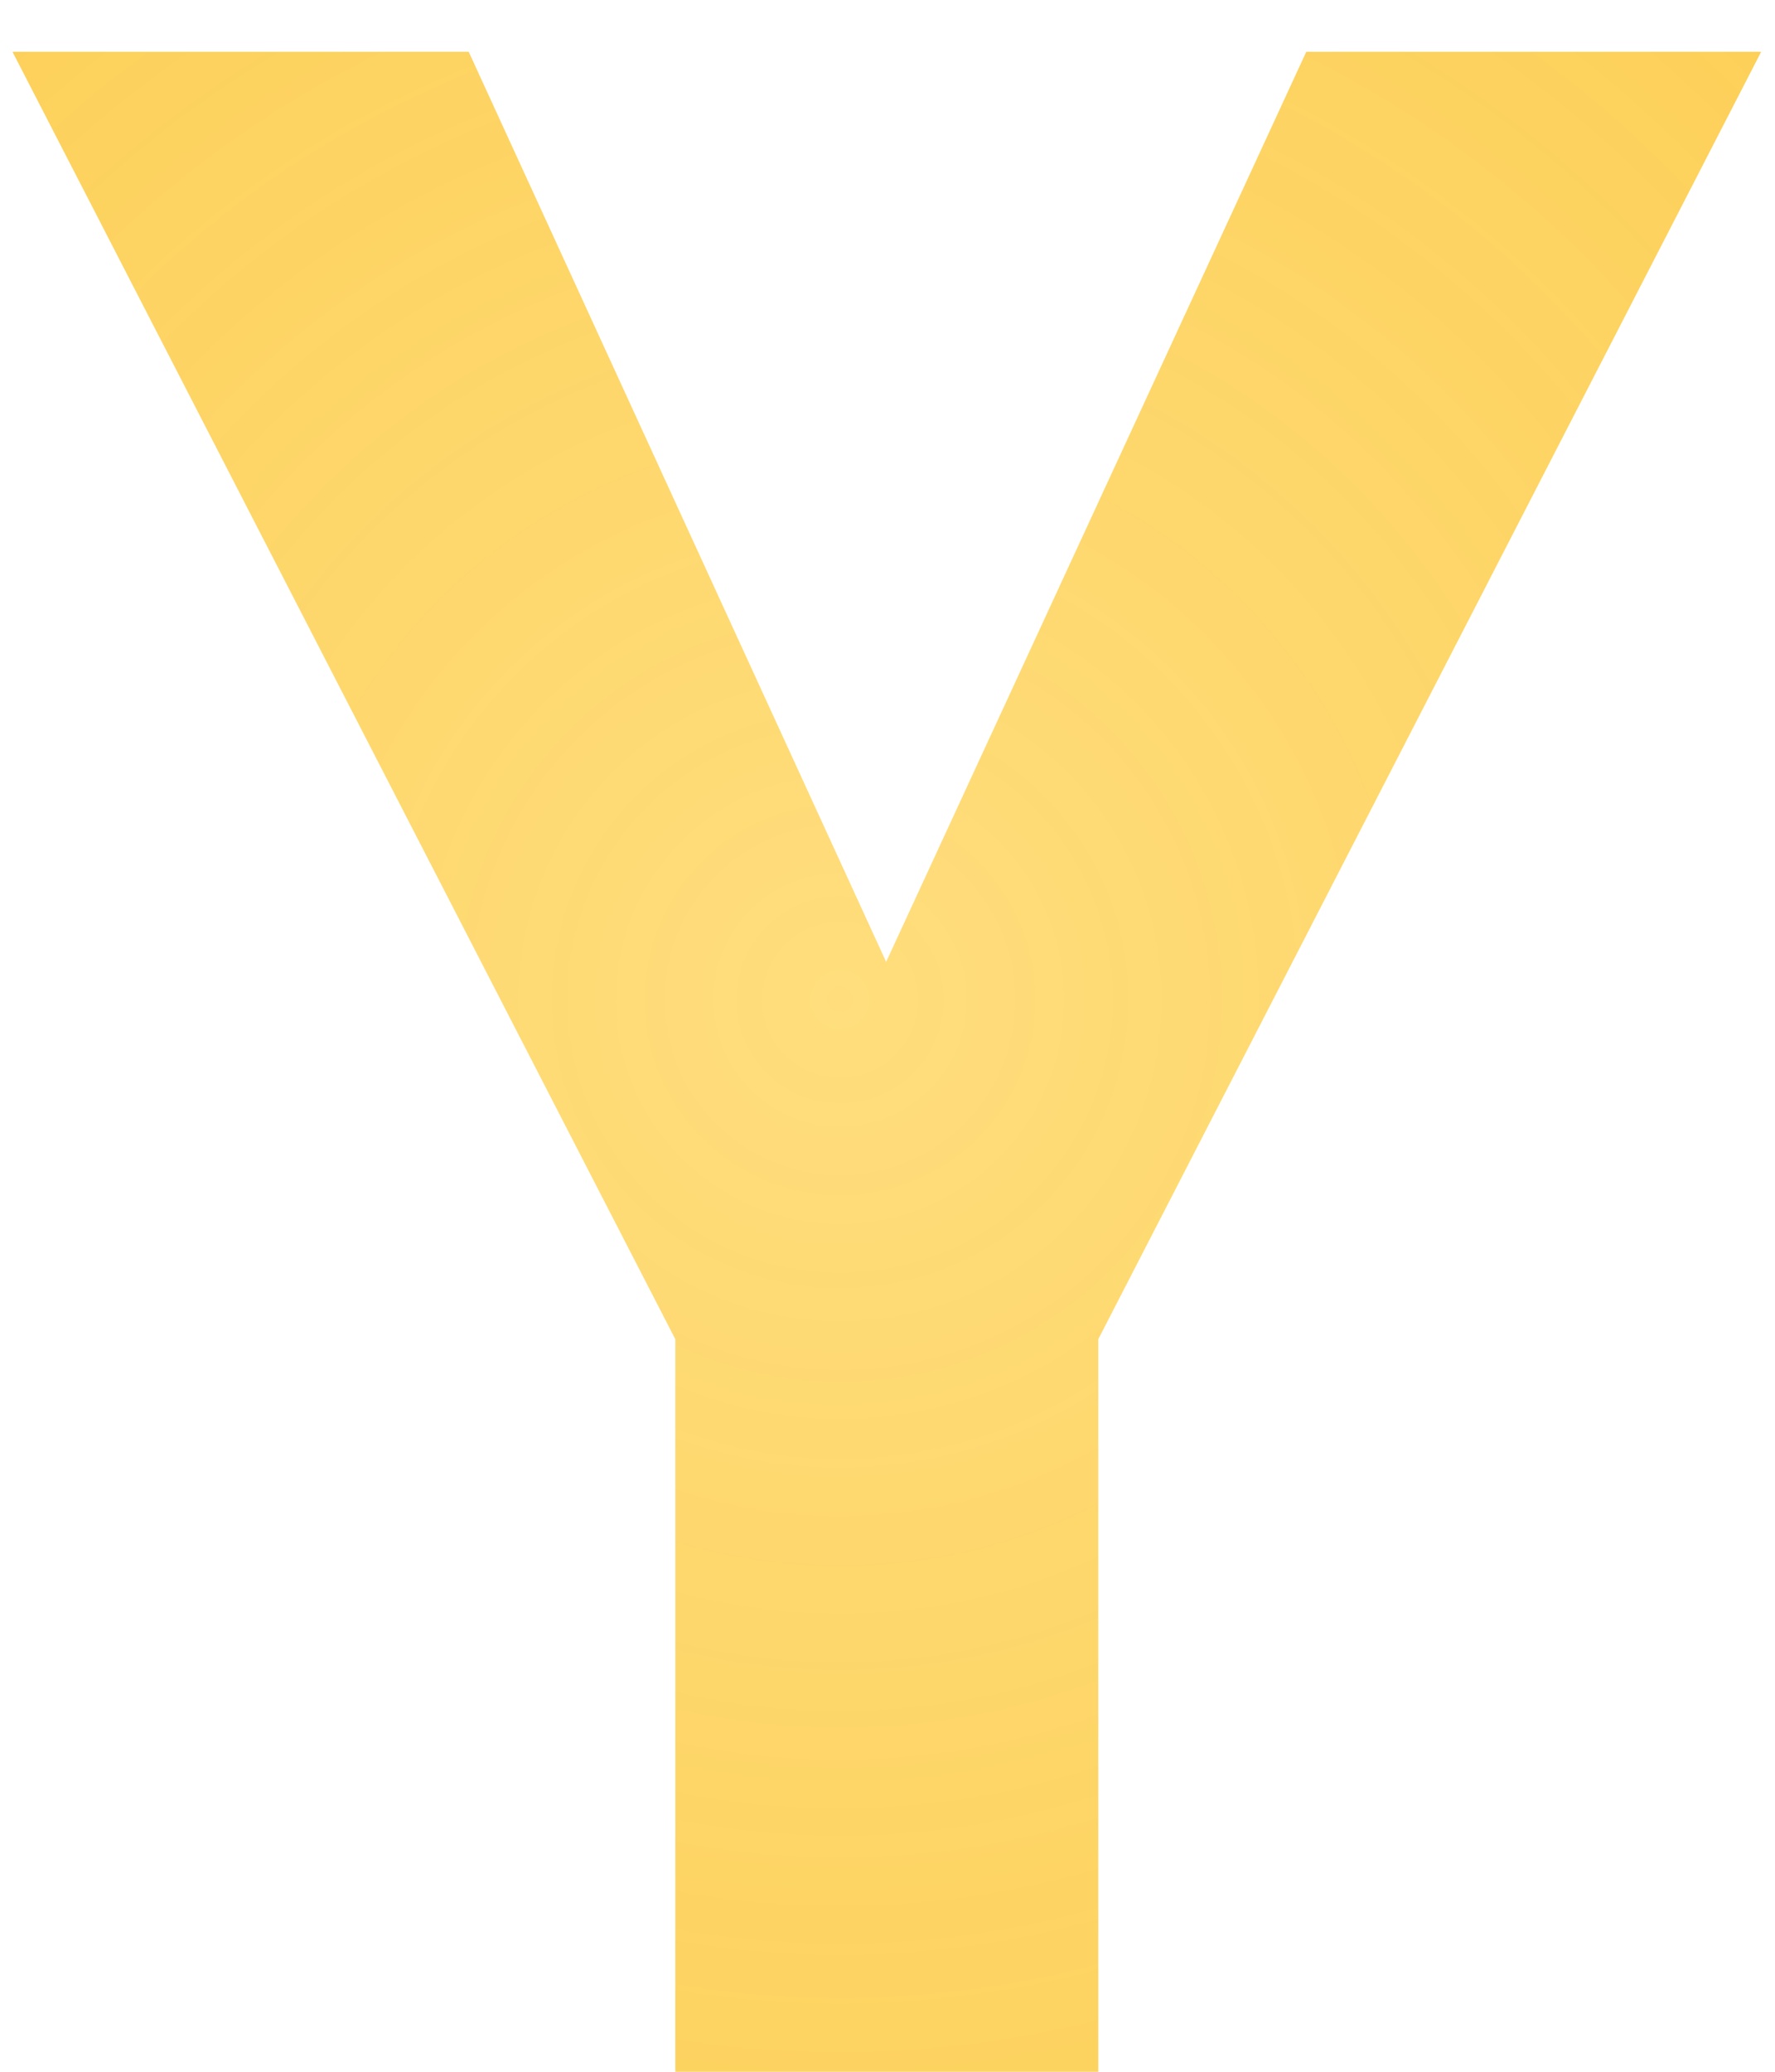 <svg width="30" height="35" viewBox="0 0 30 35" fill="none" xmlns="http://www.w3.org/2000/svg">
<path d="M14.977 16.25L22.078 0.875H29.766L18.562 22.625V35H11.414V22.625L0.211 0.875H7.922L14.977 16.25Z" fill="url(#paint0_diamond)"/>
<defs>
<radialGradient id="paint0_diamond" cx="0" cy="0" r="1" gradientUnits="userSpaceOnUse" gradientTransform="translate(14.242 16.893) rotate(88.075) scale(45.115 45.081)">
<stop stop-color="#FFD458" stop-opacity="0.78"/>
<stop offset="1" stop-color="#F9BF2E"/>
</radialGradient>
</defs>
</svg>
